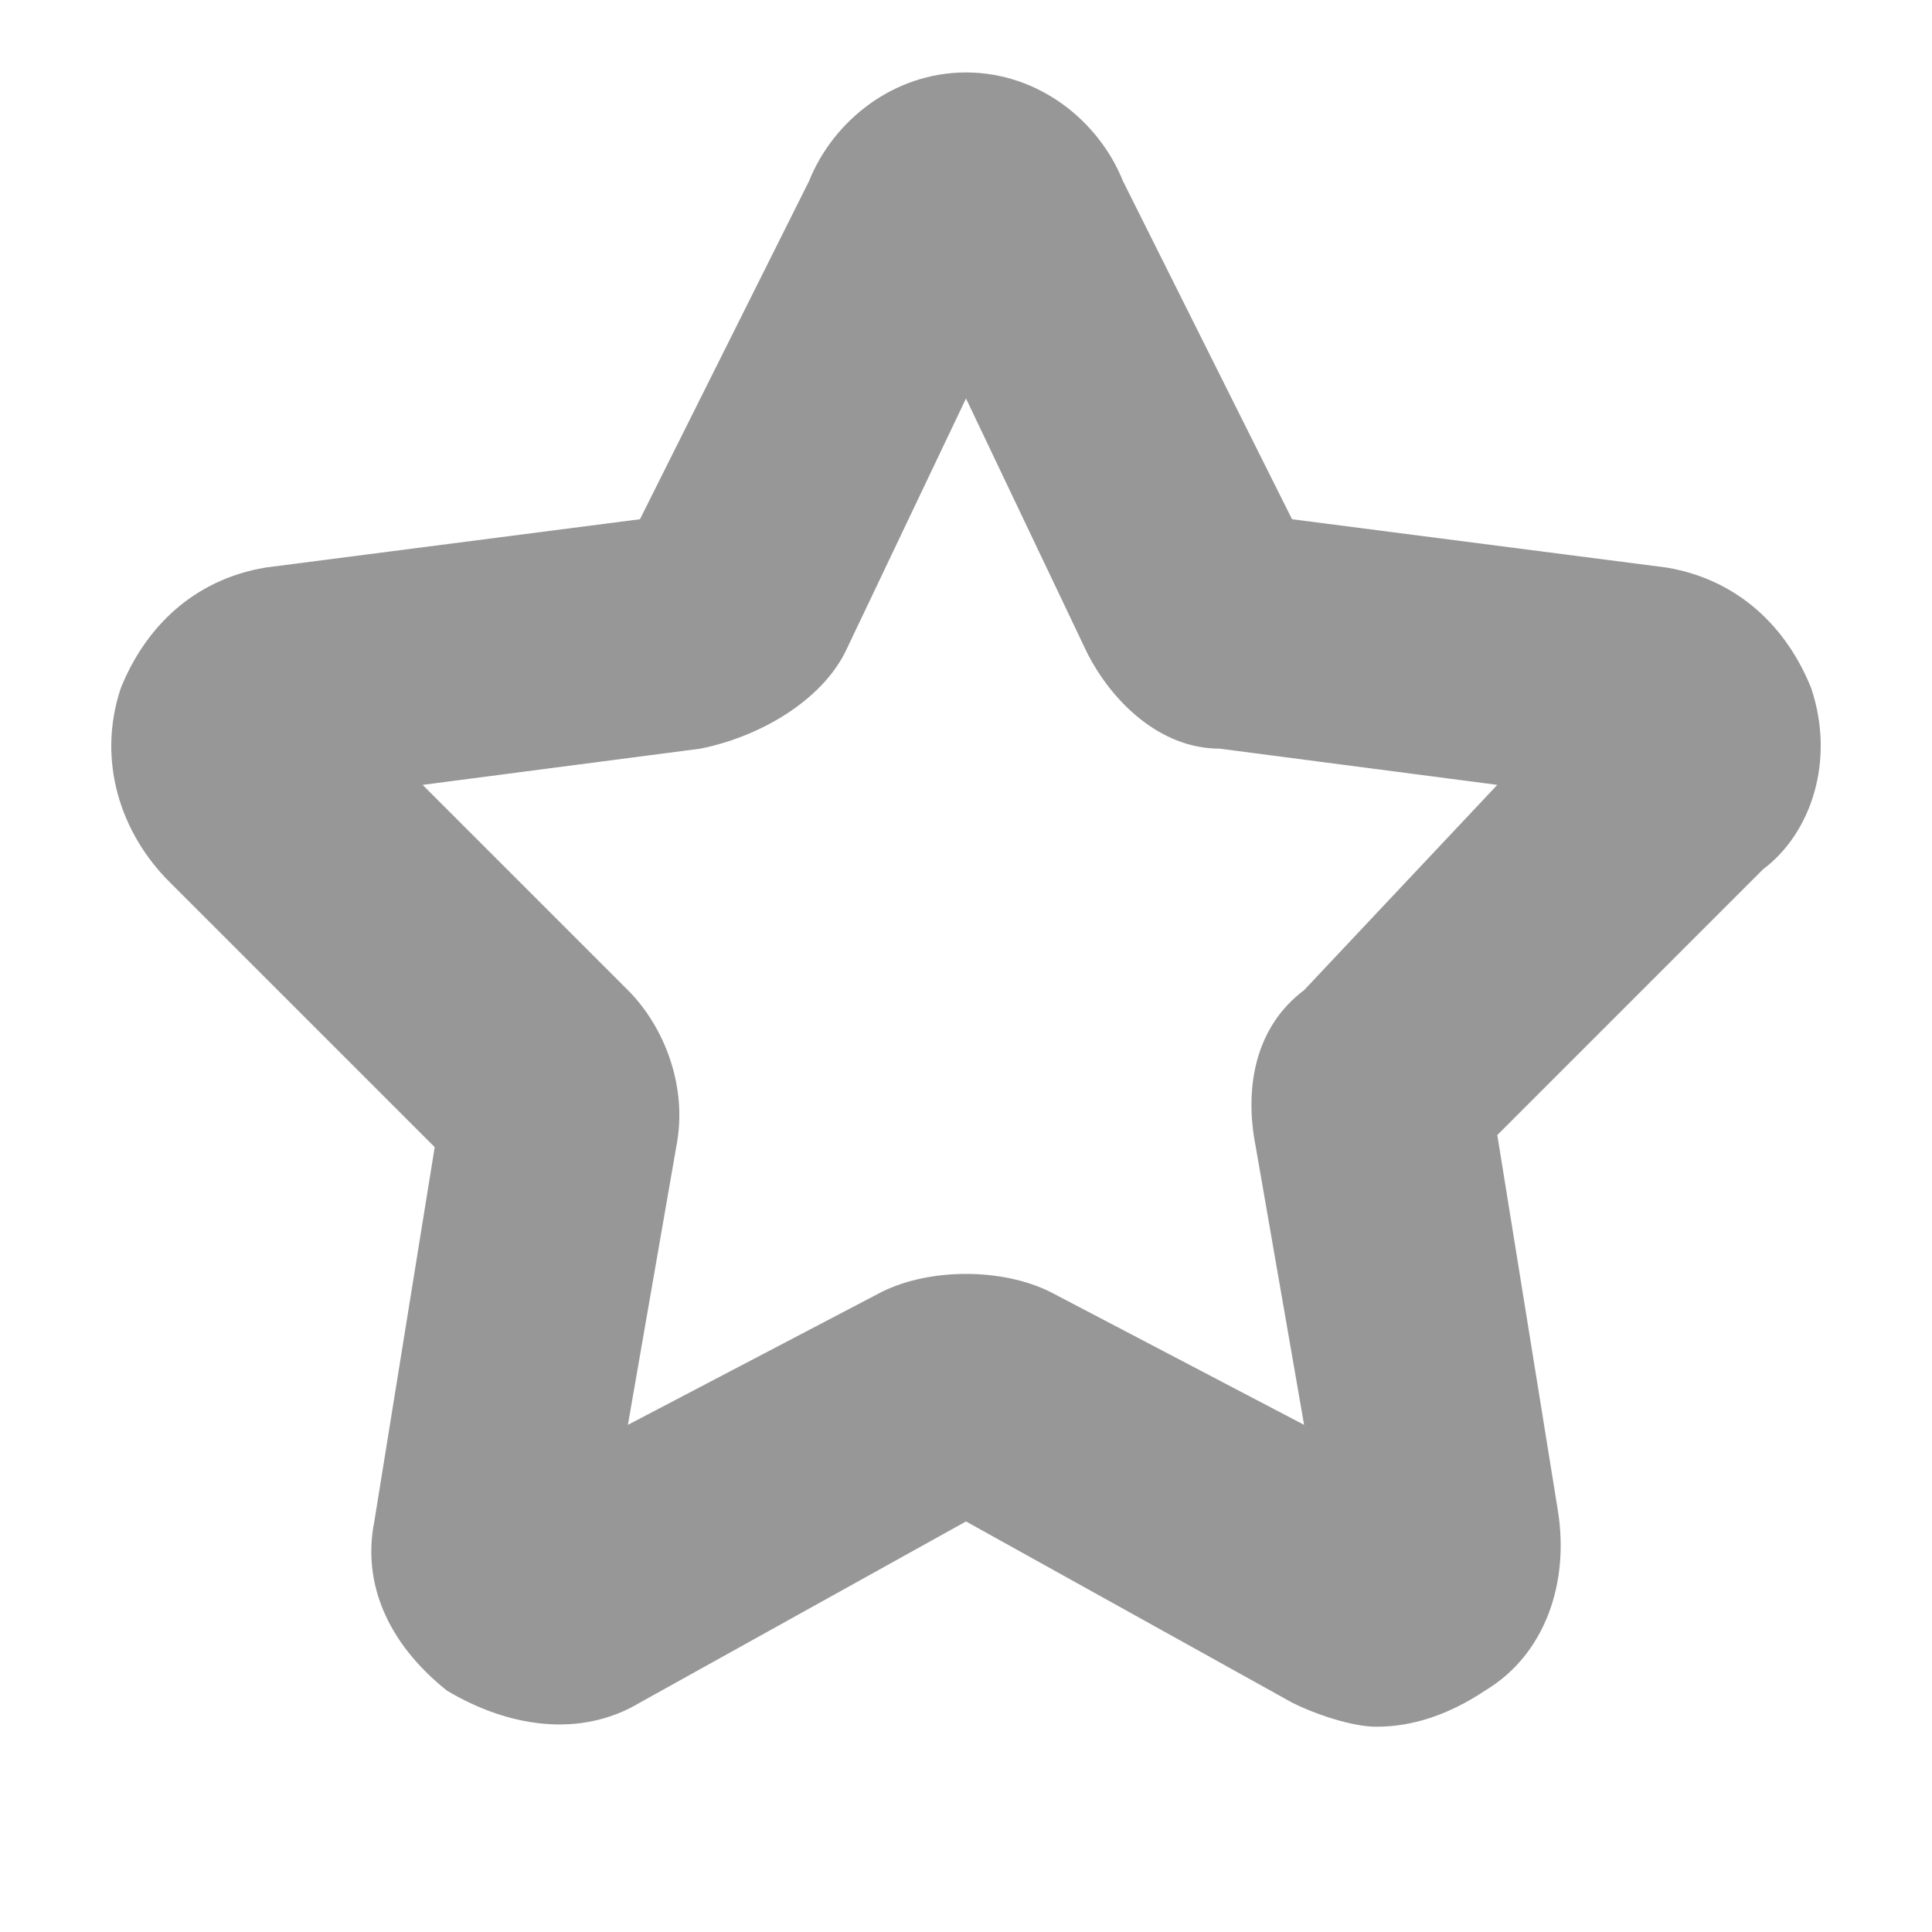 <svg xmlns="http://www.w3.org/2000/svg" xmlns:xlink="http://www.w3.org/1999/xlink" id="Layer_1" x="0" y="0" enable-background="new 0 0 16 16" version="1.1" viewBox="0 0 16 16" xml:space="preserve"><path fill="#979797" d="M15,5.7c-0.2-0.5-0.6-0.9-1.2-1l-3.1-0.4L9.3,1.5C9.1,1,8.6,0.6,8,0.6S6.9,1,6.7,1.5L5.3,4.3L2.2,4.7	c-0.6,0.1-1,0.5-1.2,1C0.8,6.3,1,6.9,1.4,7.3l2.2,2.2l-0.5,3.1C3,13.1,3.2,13.6,3.7,14c0.5,0.3,1.1,0.4,1.6,0.1L8,12.6l2.7,1.5	c0.2,0.1,0.5,0.2,0.7,0.2c0.3,0,0.6-0.1,0.9-0.3c0.5-0.3,0.7-0.9,0.6-1.5l-0.5-3.1l2.2-2.2C15,6.9,15.2,6.3,15,5.7z M10.8,8.2	c-0.4,0.3-0.5,0.8-0.4,1.3l0.4,2.3l-2.1-1.1c-0.4-0.2-1-0.2-1.4,0l-2.1,1.1l0.4-2.3c0.1-0.5-0.1-1-0.4-1.3L3.5,6.5l2.3-0.3	C6.3,6.1,6.8,5.8,7,5.4l1-2.1l1,2.1c0.2,0.4,0.6,0.8,1.1,0.8l2.3,0.3L10.8,8.2z"/></svg>